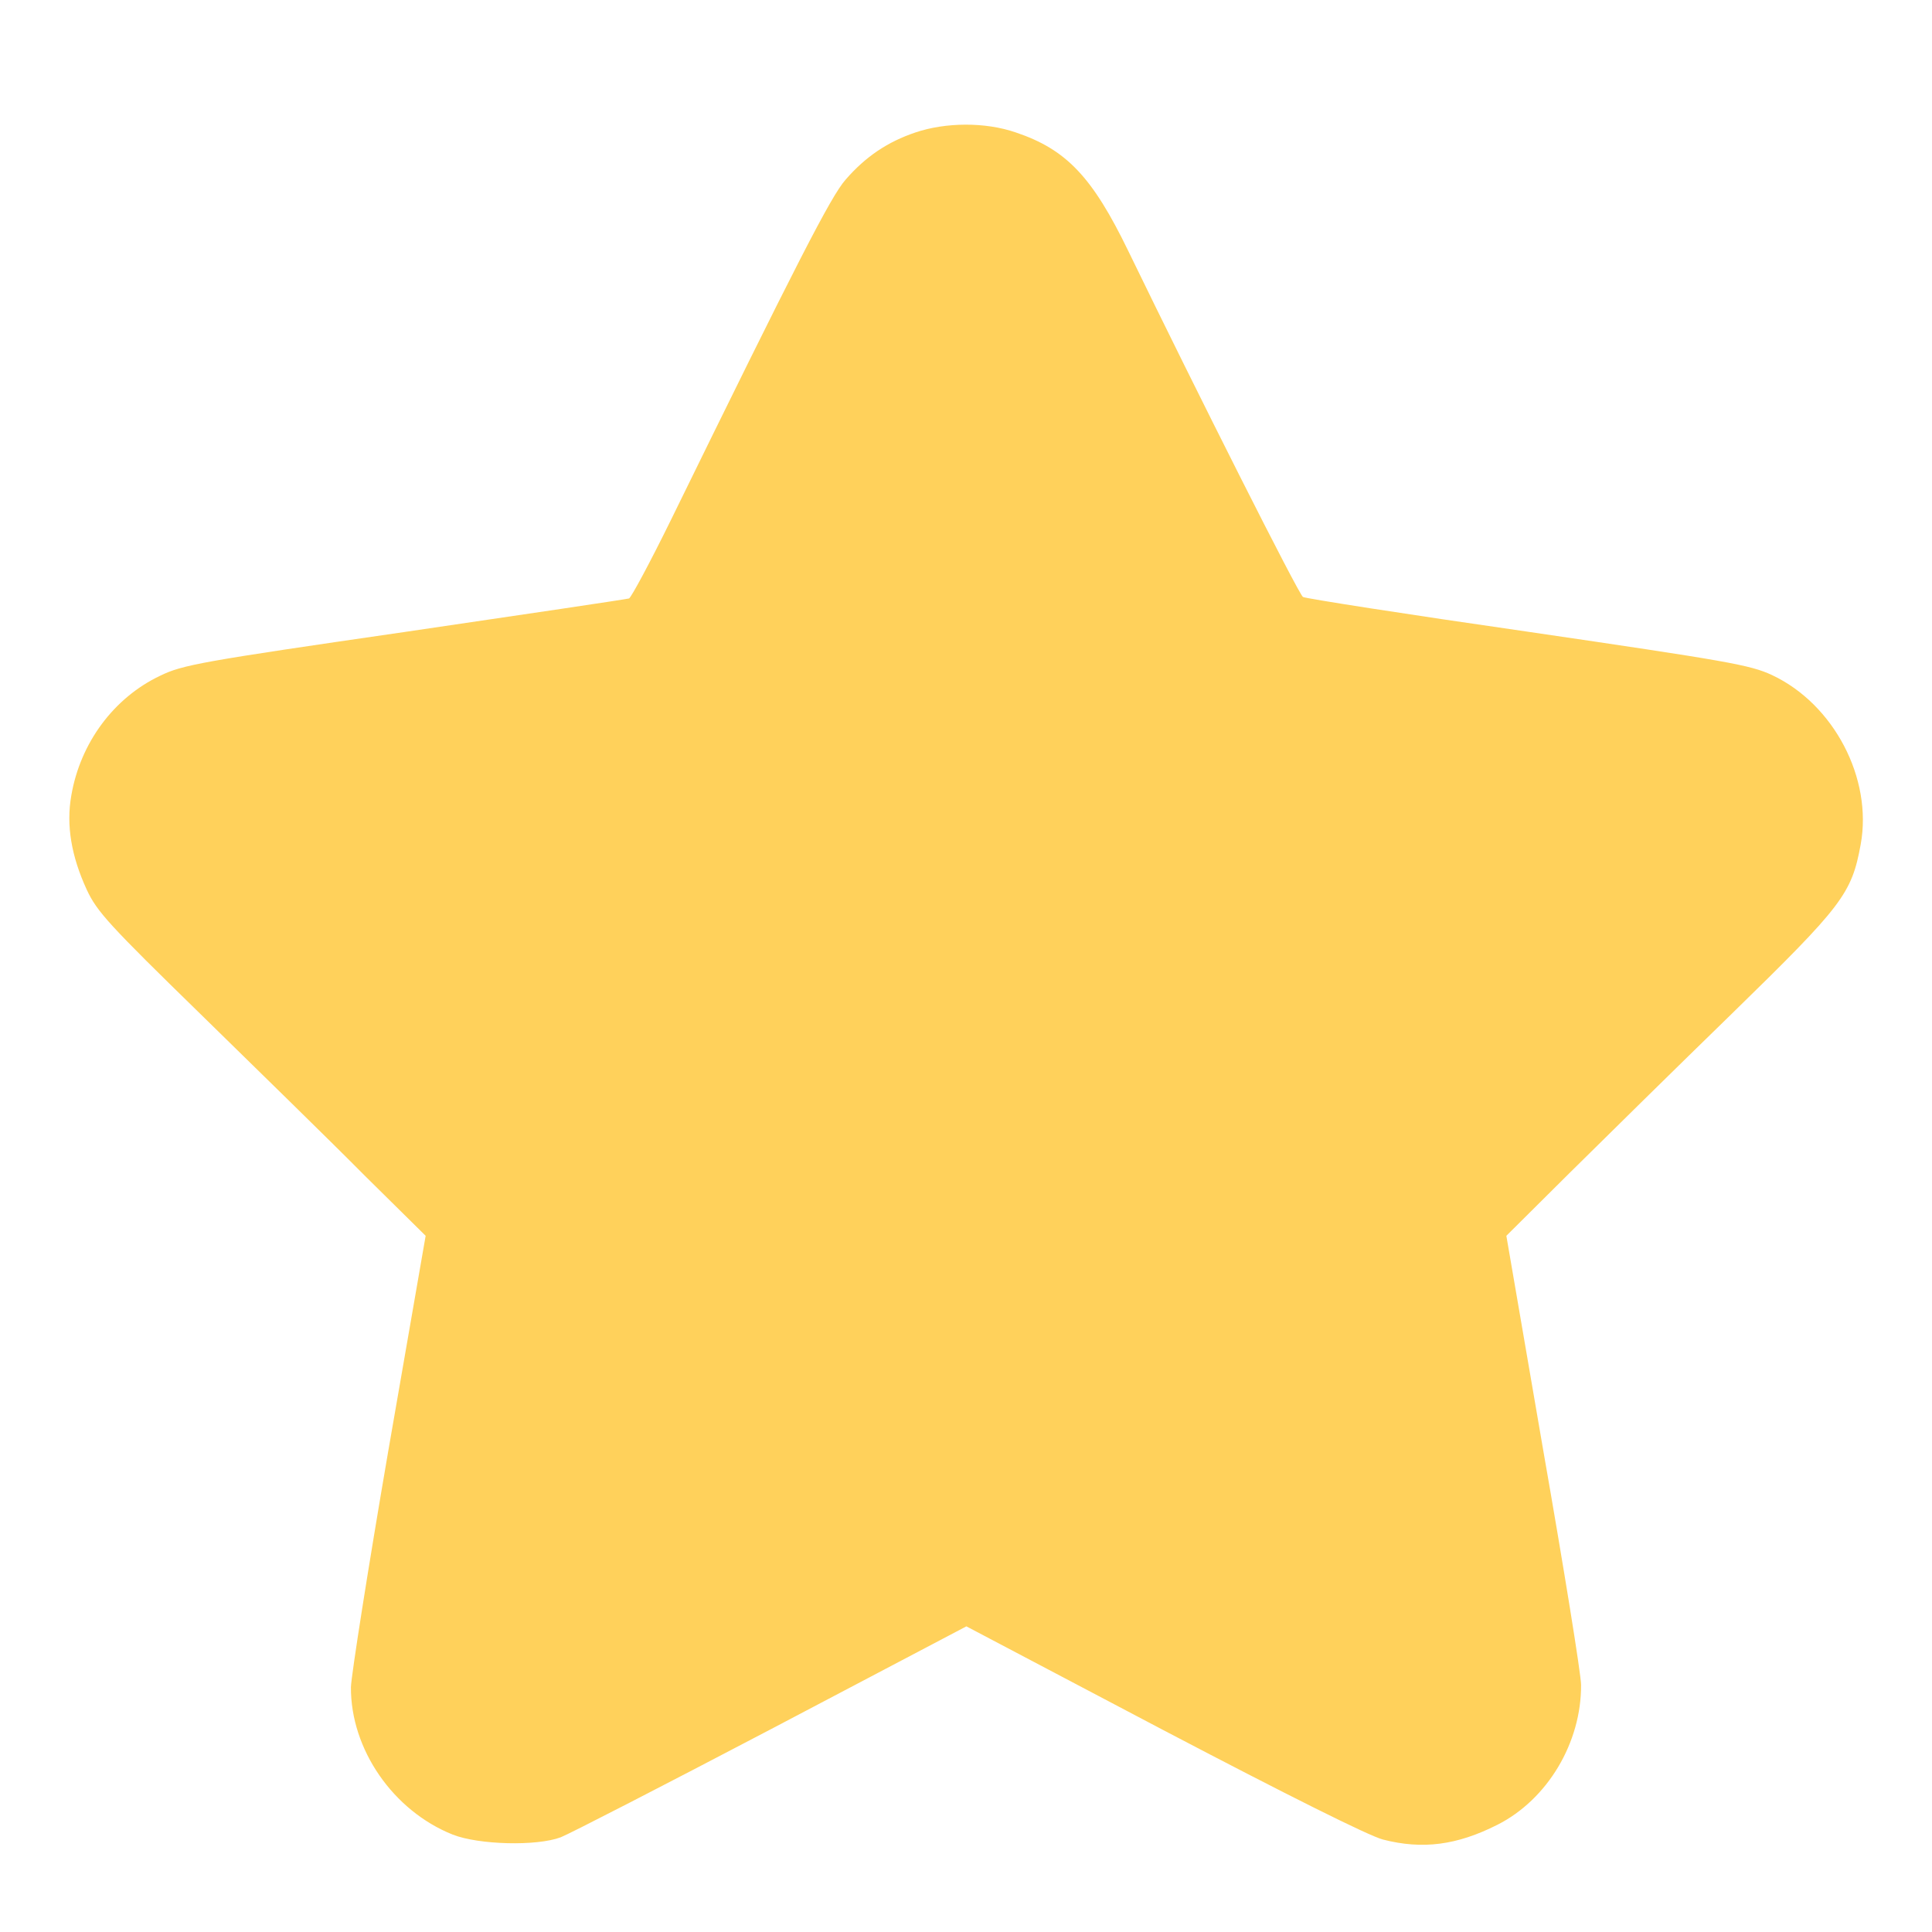 <?xml version="1.0" standalone="no"?>
<!DOCTYPE svg PUBLIC "-//W3C//DTD SVG 20010904//EN"
 "http://www.w3.org/TR/2001/REC-SVG-20010904/DTD/svg10.dtd">
<svg version="1.0" xmlns="http://www.w3.org/2000/svg"
 width="512pt" height="512pt" viewBox="0 0 512 512"
 preserveAspectRatio="xMidYMid meet">

<g transform="translate(0,512) scale(0.1,-0.1)"
fill="#FFD15B" stroke="none">
<path d="M2426 4769 c-74 -25 -132 -64 -185 -125 -39 -44 -129 -220 -463 -902
-55 -112 -105 -205 -111 -208 -7 -2 -275 -42 -596 -89 -538 -78 -588 -87 -647
-116 -122 -58 -211 -177 -235 -317 -14 -79 0 -161 41 -250 27 -58 59 -93 303
-331 149 -146 345 -337 433 -426 l162 -160 -99 -570 c-54 -314 -98 -595 -99
-626 -1 -165 112 -328 270 -391 69 -27 222 -31 286 -7 23 9 274 138 558 287
l517 272 522 -275 c330 -173 544 -280 582 -290 105 -27 196 -15 303 39 133 67
223 218 222 371 0 27 -45 306 -100 620 l-98 570 166 165 c92 91 287 283 433
425 292 285 316 316 340 447 32 175 -71 372 -235 449 -58 27 -116 37 -648 115
-320 46 -589 88 -595 92 -11 6 -280 540 -463 917 -95 196 -164 269 -298 314
-81 28 -186 27 -266 0z"/>
</g>
</svg>
